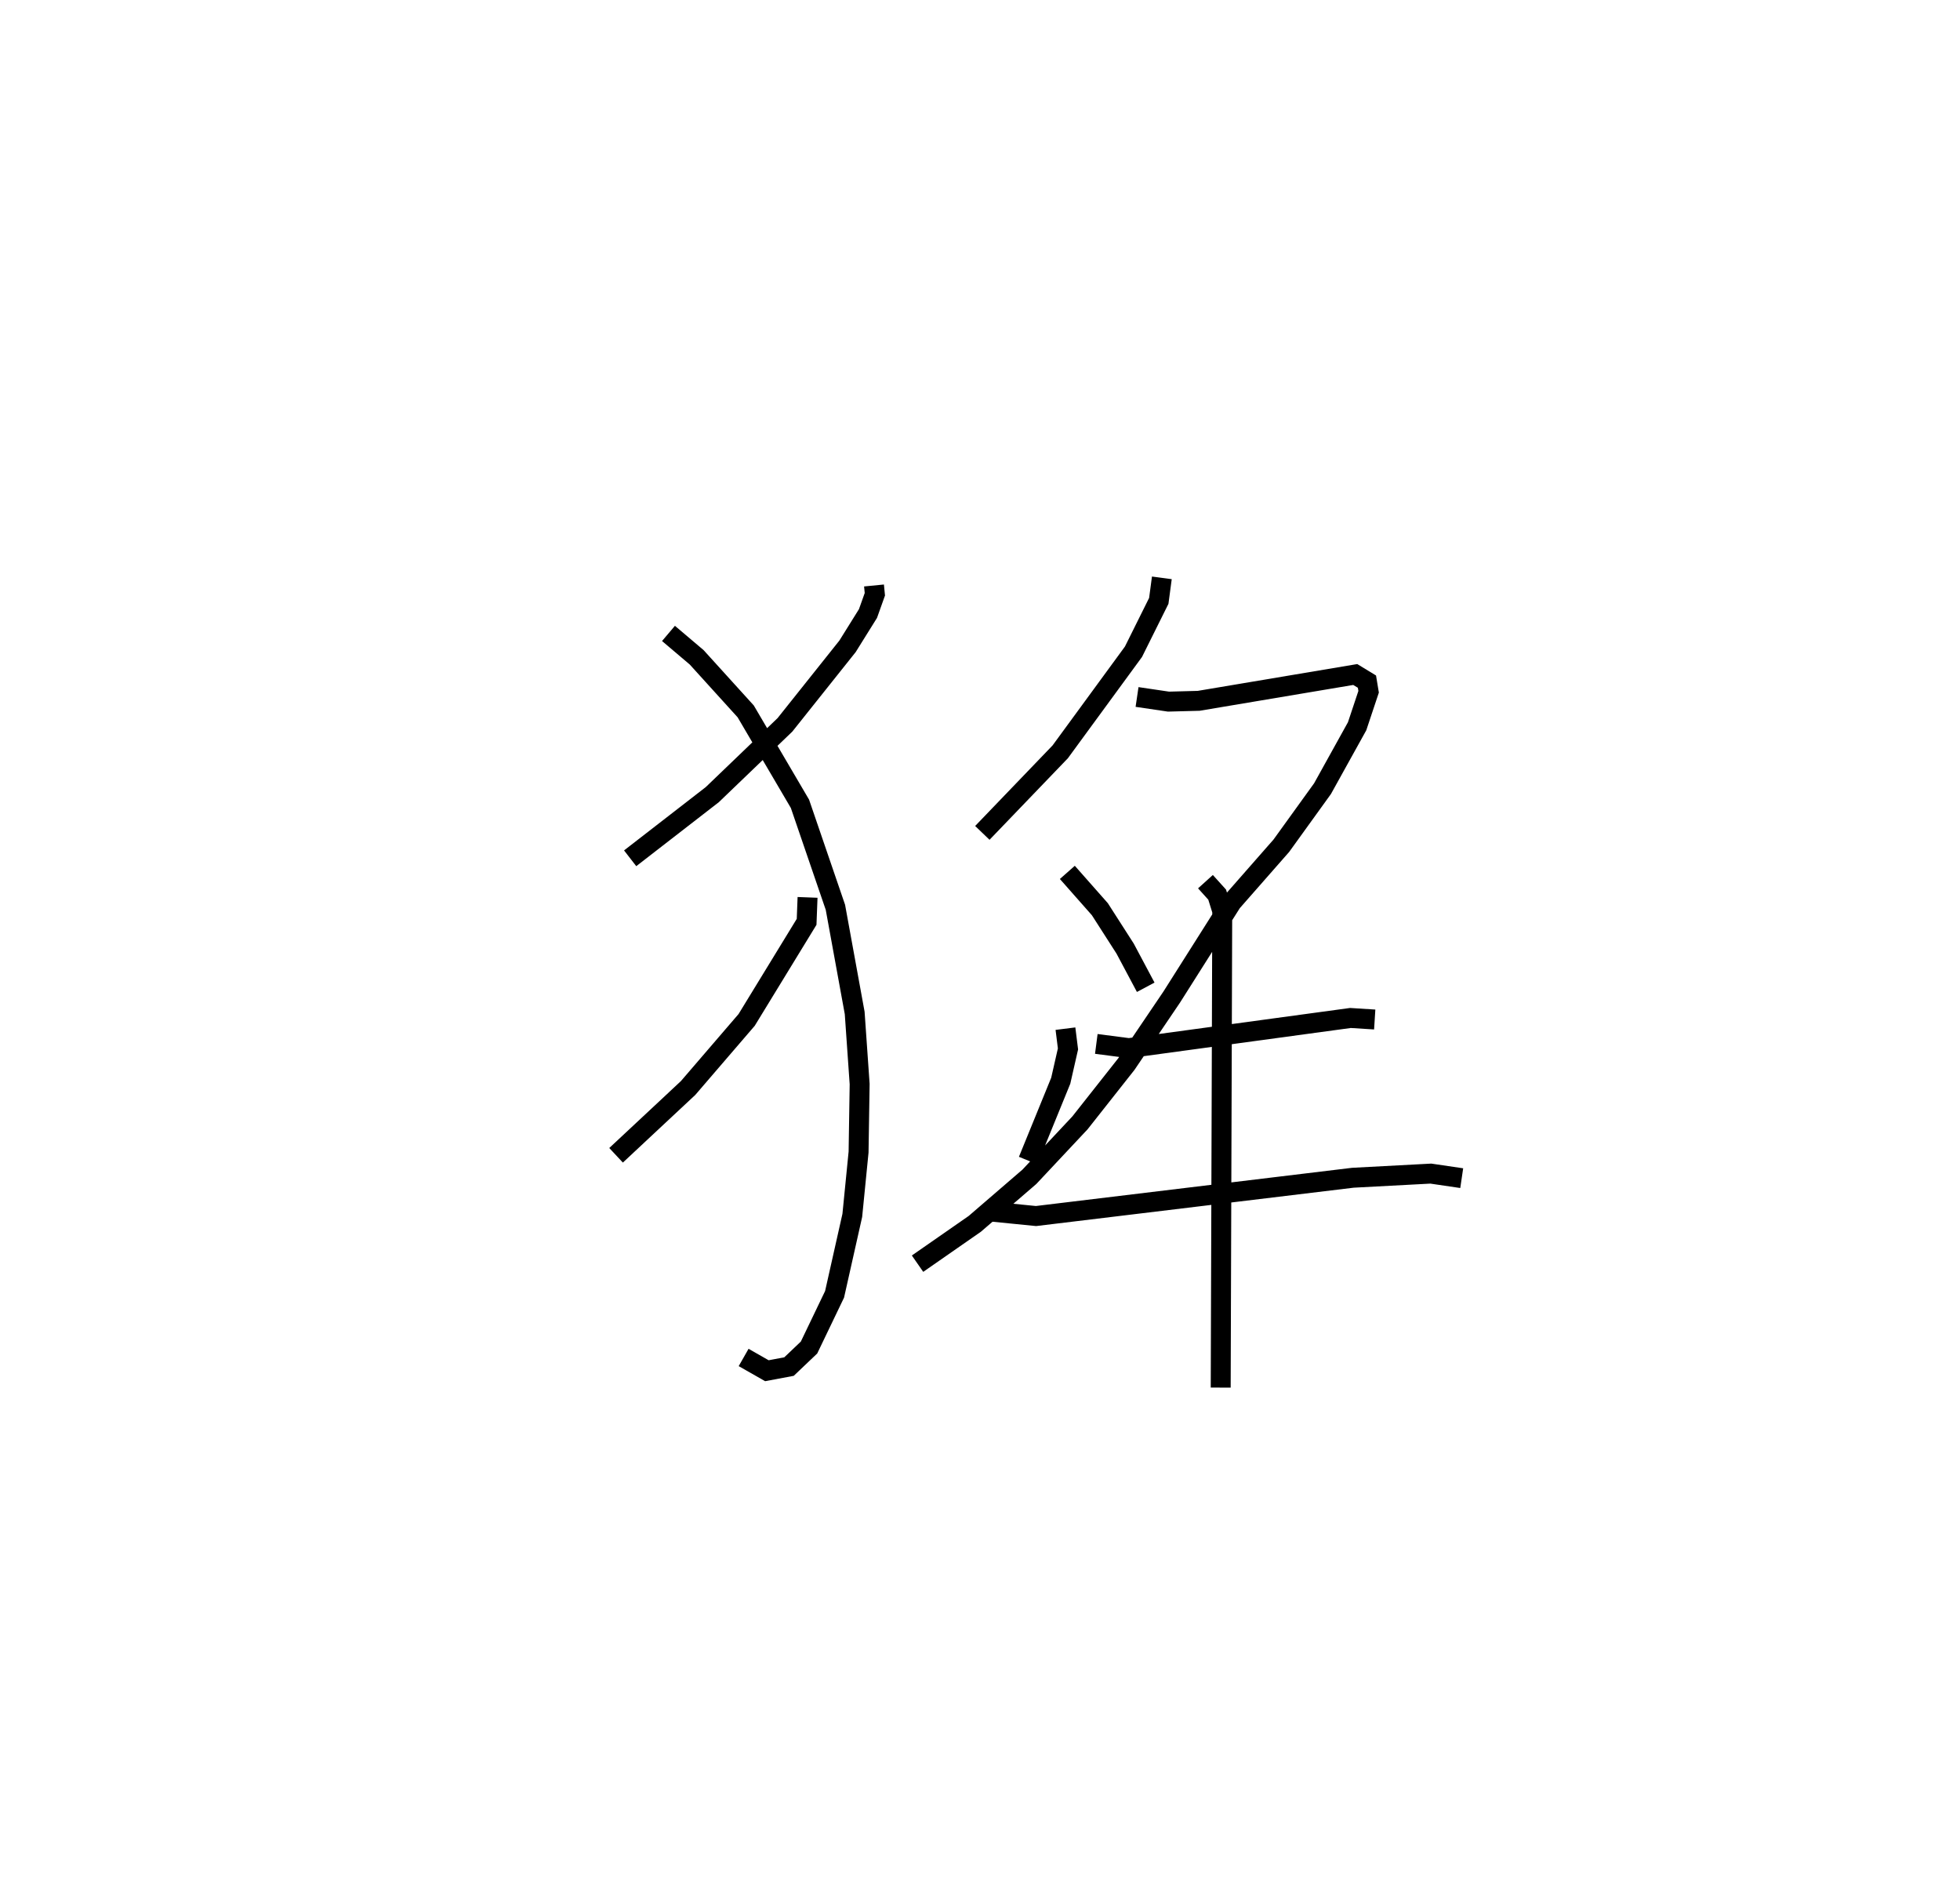 <?xml version="1.0" encoding="utf-8" ?>
<svg baseProfile="full" height="94.594" version="1.1" width="98.334" xmlns="http://www.w3.org/2000/svg" xmlns:ev="http://www.w3.org/2001/xml-events" xmlns:xlink="http://www.w3.org/1999/xlink"><defs /><rect fill="white" height="94.594" width="98.334" x="0" y="0" /><path d="M25,25 m0.0,0.0 m18.849,4.366 l0.043,0.441 -0.345,0.966 l-1.026,1.645 -3.14,3.939 l-3.646,3.501 -4.12,3.192 m1.923,-11.279 l1.415,1.199 2.46,2.712 l2.721,4.634 1.779,5.192 l0.967,5.298 0.249,3.57 l-0.054,3.409 -0.315,3.177 l-0.889,3.958 -1.282,2.669 l-1.004,0.955 -1.11,0.208 l-1.167,-0.665 m3.207,-23.076 l-0.047,1.226 -3.009,4.92 l-2.937,3.415 -3.614,3.375 m27.382,-28.963 l-0.154,1.155 -1.27,2.552 l-3.674,5.019 -3.908,4.066 m7.762,-6.817 l1.577,0.233 1.514,-0.04 l7.856,-1.32 0.587,0.357 l0.084,0.508 -0.578,1.732 l-1.735,3.128 -2.066,2.863 l-2.484,2.829 -3.017,4.764 l-2.271,3.355 -2.332,2.954 l-2.537,2.704 -2.738,2.359 l-2.873,1.998 m7.516,-19.626 l1.631,1.846 1.268,1.977 l1.033,1.939 m-4.027,2.076 l0.127,1.016 -0.363,1.595 l-1.635,4.006 m3.419,-5.852 l1.633,0.212 11.117,-1.513 l1.218,0.077 m-19.148,9.643 l2.155,0.214 15.896,-1.92 l3.912,-0.208 1.55,0.228 m-12.857,-14.871 l0.587,0.65 0.255,0.818 l-0.077,23.908 " fill="none" stroke="black" stroke-width="1" /></svg>